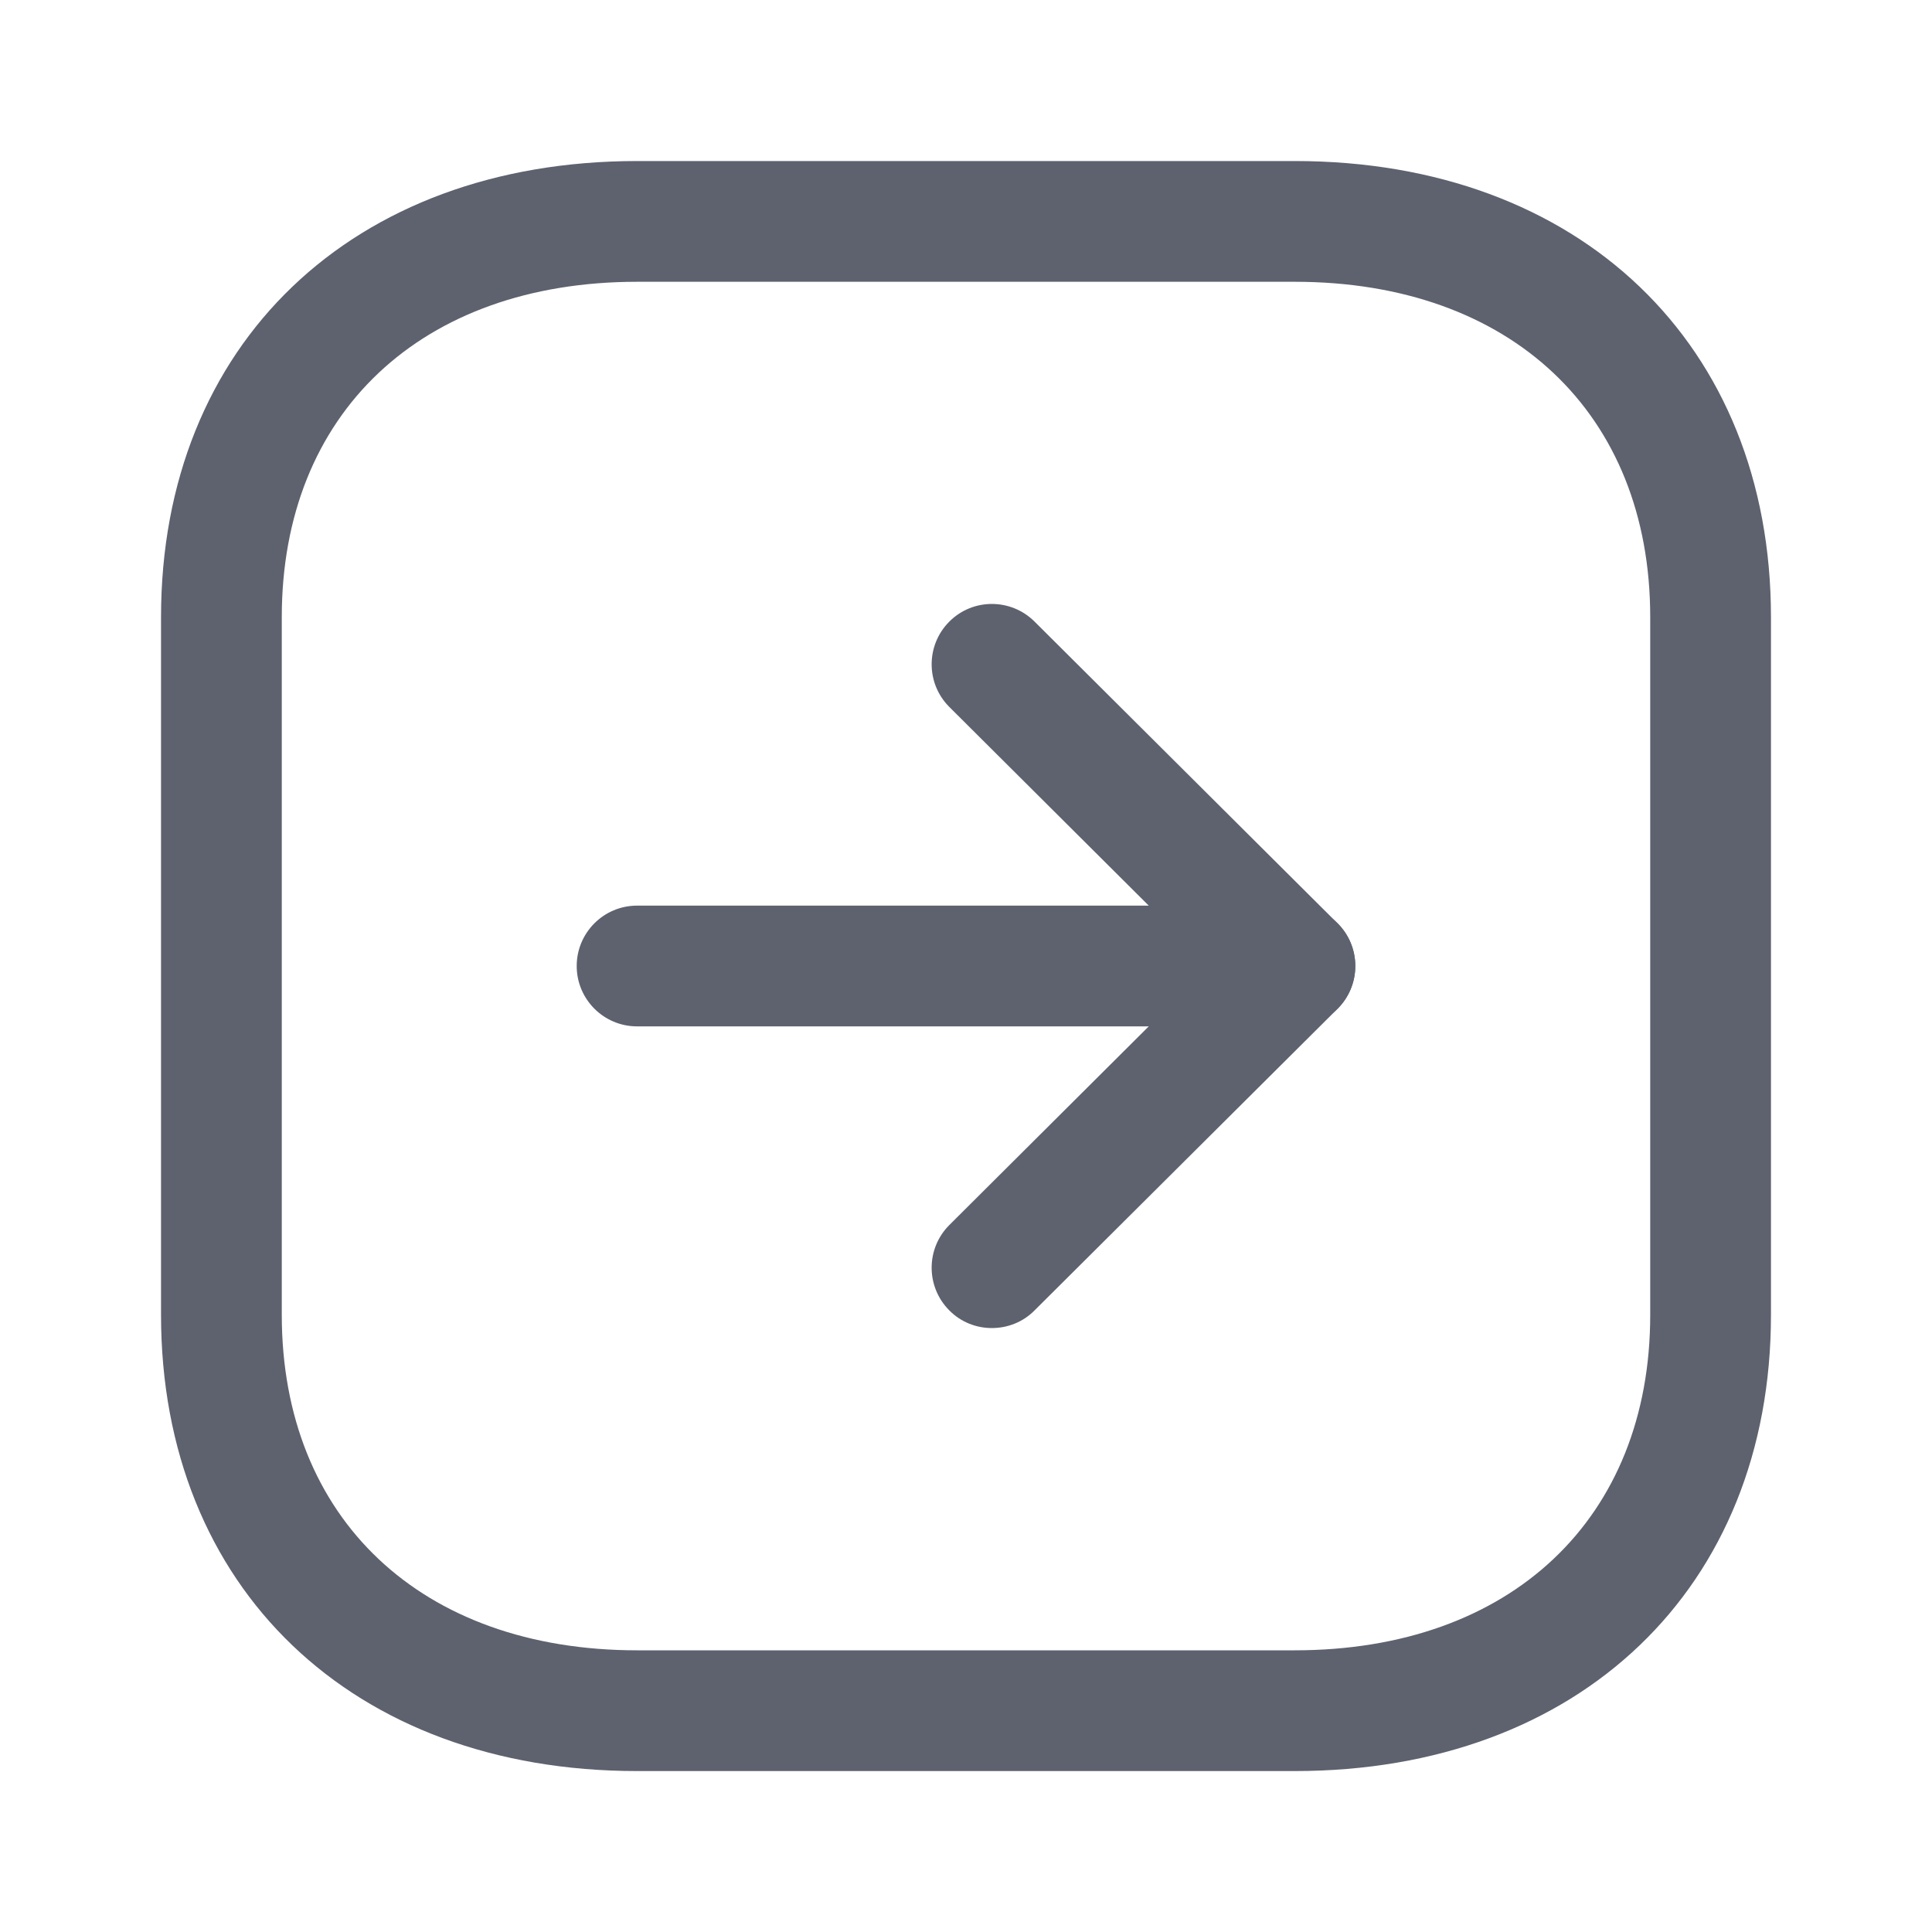 <svg width="20" height="20" viewBox="0 0 20 20" fill="none" xmlns="http://www.w3.org/2000/svg">
<path fill-rule="evenodd" clip-rule="evenodd" d="M6.596 2.917C4.361 2.917 2.917 4.279 2.917 6.388V13.612C2.917 15.72 4.361 17.084 6.596 17.084H13.403C15.639 17.084 17.083 15.72 17.083 13.612V6.388C17.083 4.279 15.639 2.917 13.403 2.917H6.596ZM13.403 18.334H6.596C3.648 18.334 1.667 16.436 1.667 13.612V6.388C1.667 3.564 3.648 1.667 6.596 1.667H13.403C16.352 1.667 18.333 3.564 18.333 6.388V13.612C18.333 16.436 16.352 18.334 13.403 18.334Z" fill="#5E626F"/>
<path fill-rule="evenodd" clip-rule="evenodd" d="M13.405 10.625H6.595C6.25 10.625 5.97 10.345 5.97 10C5.97 9.655 6.25 9.375 6.595 9.375H13.405C13.75 9.375 14.03 9.655 14.03 10C14.03 10.345 13.75 10.625 13.405 10.625Z" fill="#5E626F"/>
<path fill-rule="evenodd" clip-rule="evenodd" d="M10.268 13.748C10.108 13.748 9.948 13.688 9.826 13.564C9.583 13.319 9.584 12.924 9.828 12.681L12.519 10L9.828 7.319C9.584 7.076 9.583 6.681 9.826 6.436C10.069 6.191 10.464 6.191 10.709 6.434L13.846 9.558C13.964 9.674 14.03 9.834 14.03 10C14.03 10.166 13.964 10.326 13.846 10.443L10.709 13.566C10.588 13.688 10.428 13.748 10.268 13.748Z" fill="#5E626F"/>
</svg>
